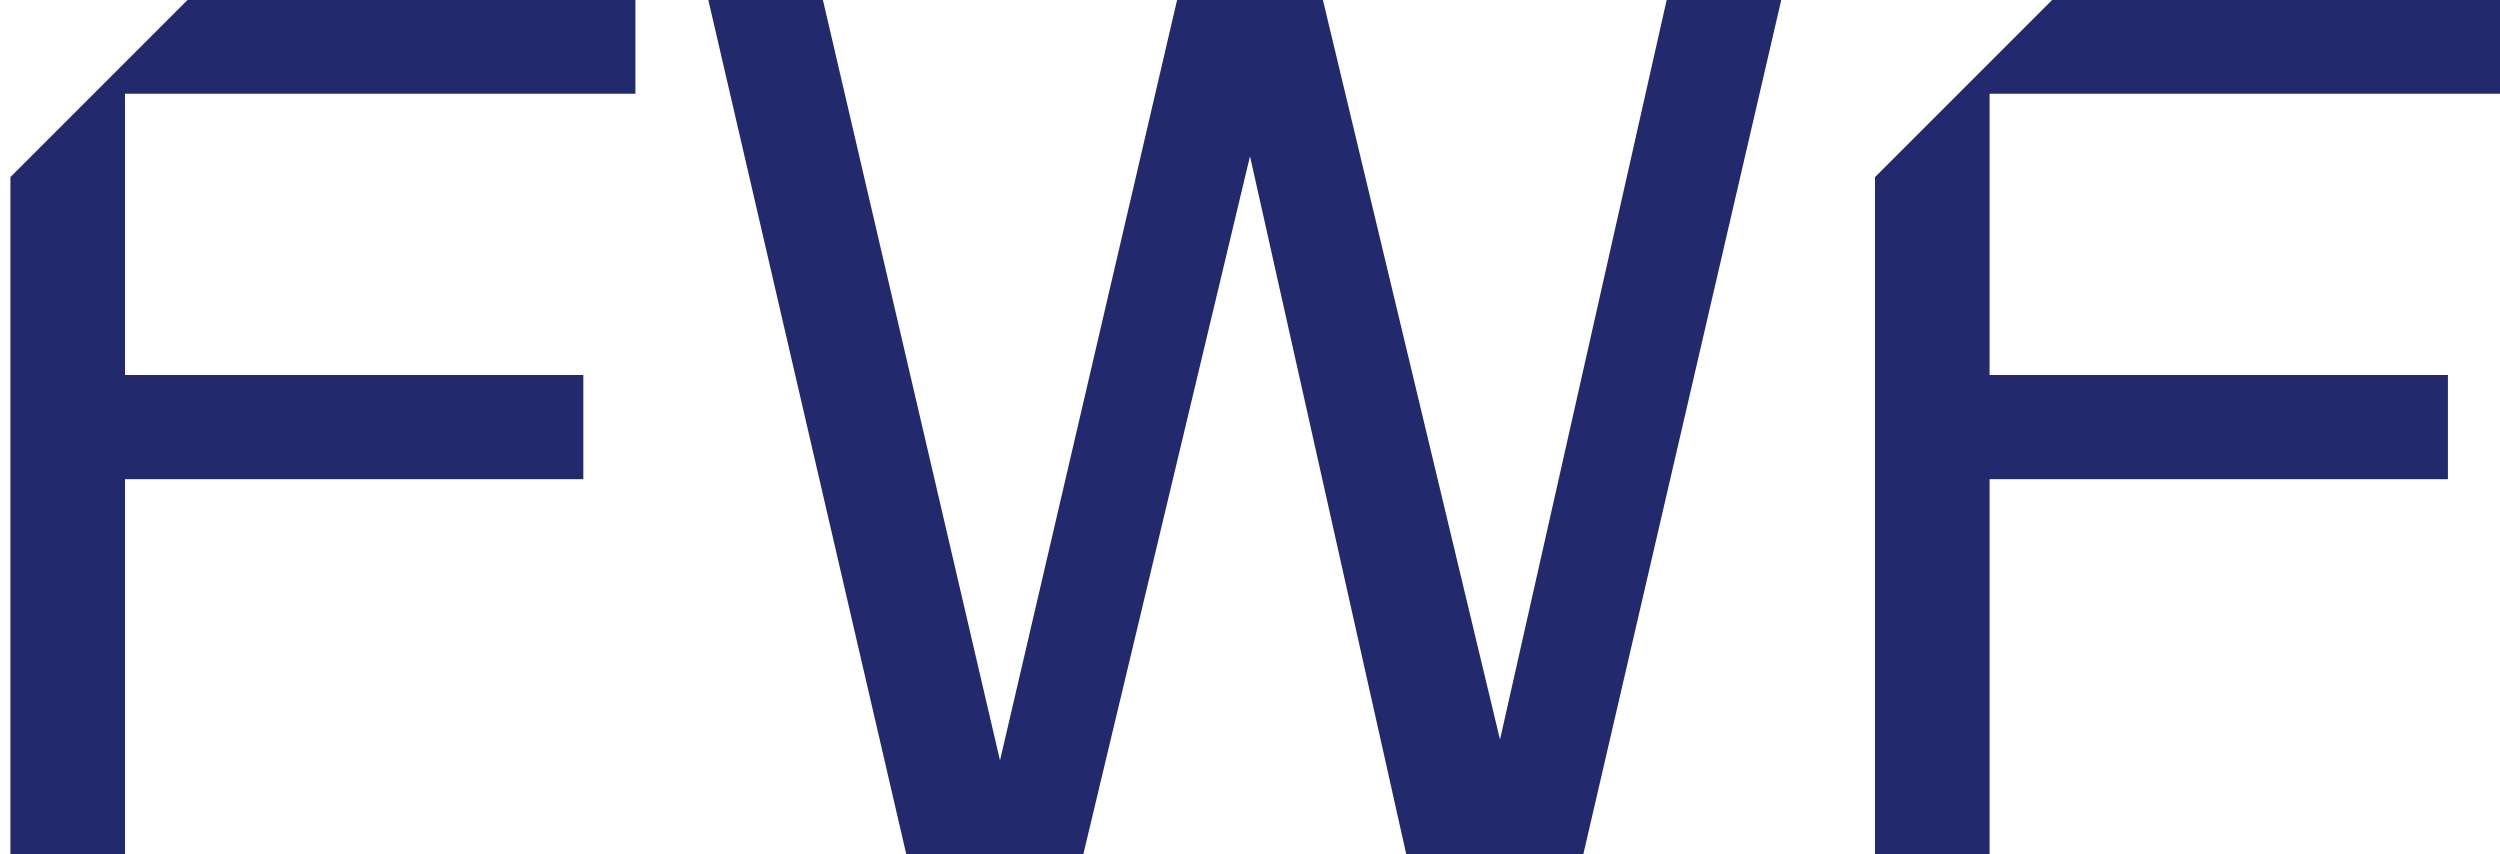<svg width="120" height="41" viewBox="0 0 120 41" fill="none" xmlns="http://www.w3.org/2000/svg">
<path d="M0.5 8.5V41H6V23H28V18H6V4.5H30.5V0H9L0.5 8.5Z" fill="#222A6D"/>
<path d="M39.5 0H34L43.5 41H52L60 7.5L67.5 41H76L85.5 0H80L72 35.5L63.5 0H56.5L48 36.5L39.5 0Z" fill="#222A6D"/>
<path d="M90 8.5V41H95.5V23H117.5V18H95.5V4.5H120V0H98.5L90 8.5Z" fill="#222A6D"/>
</svg>
